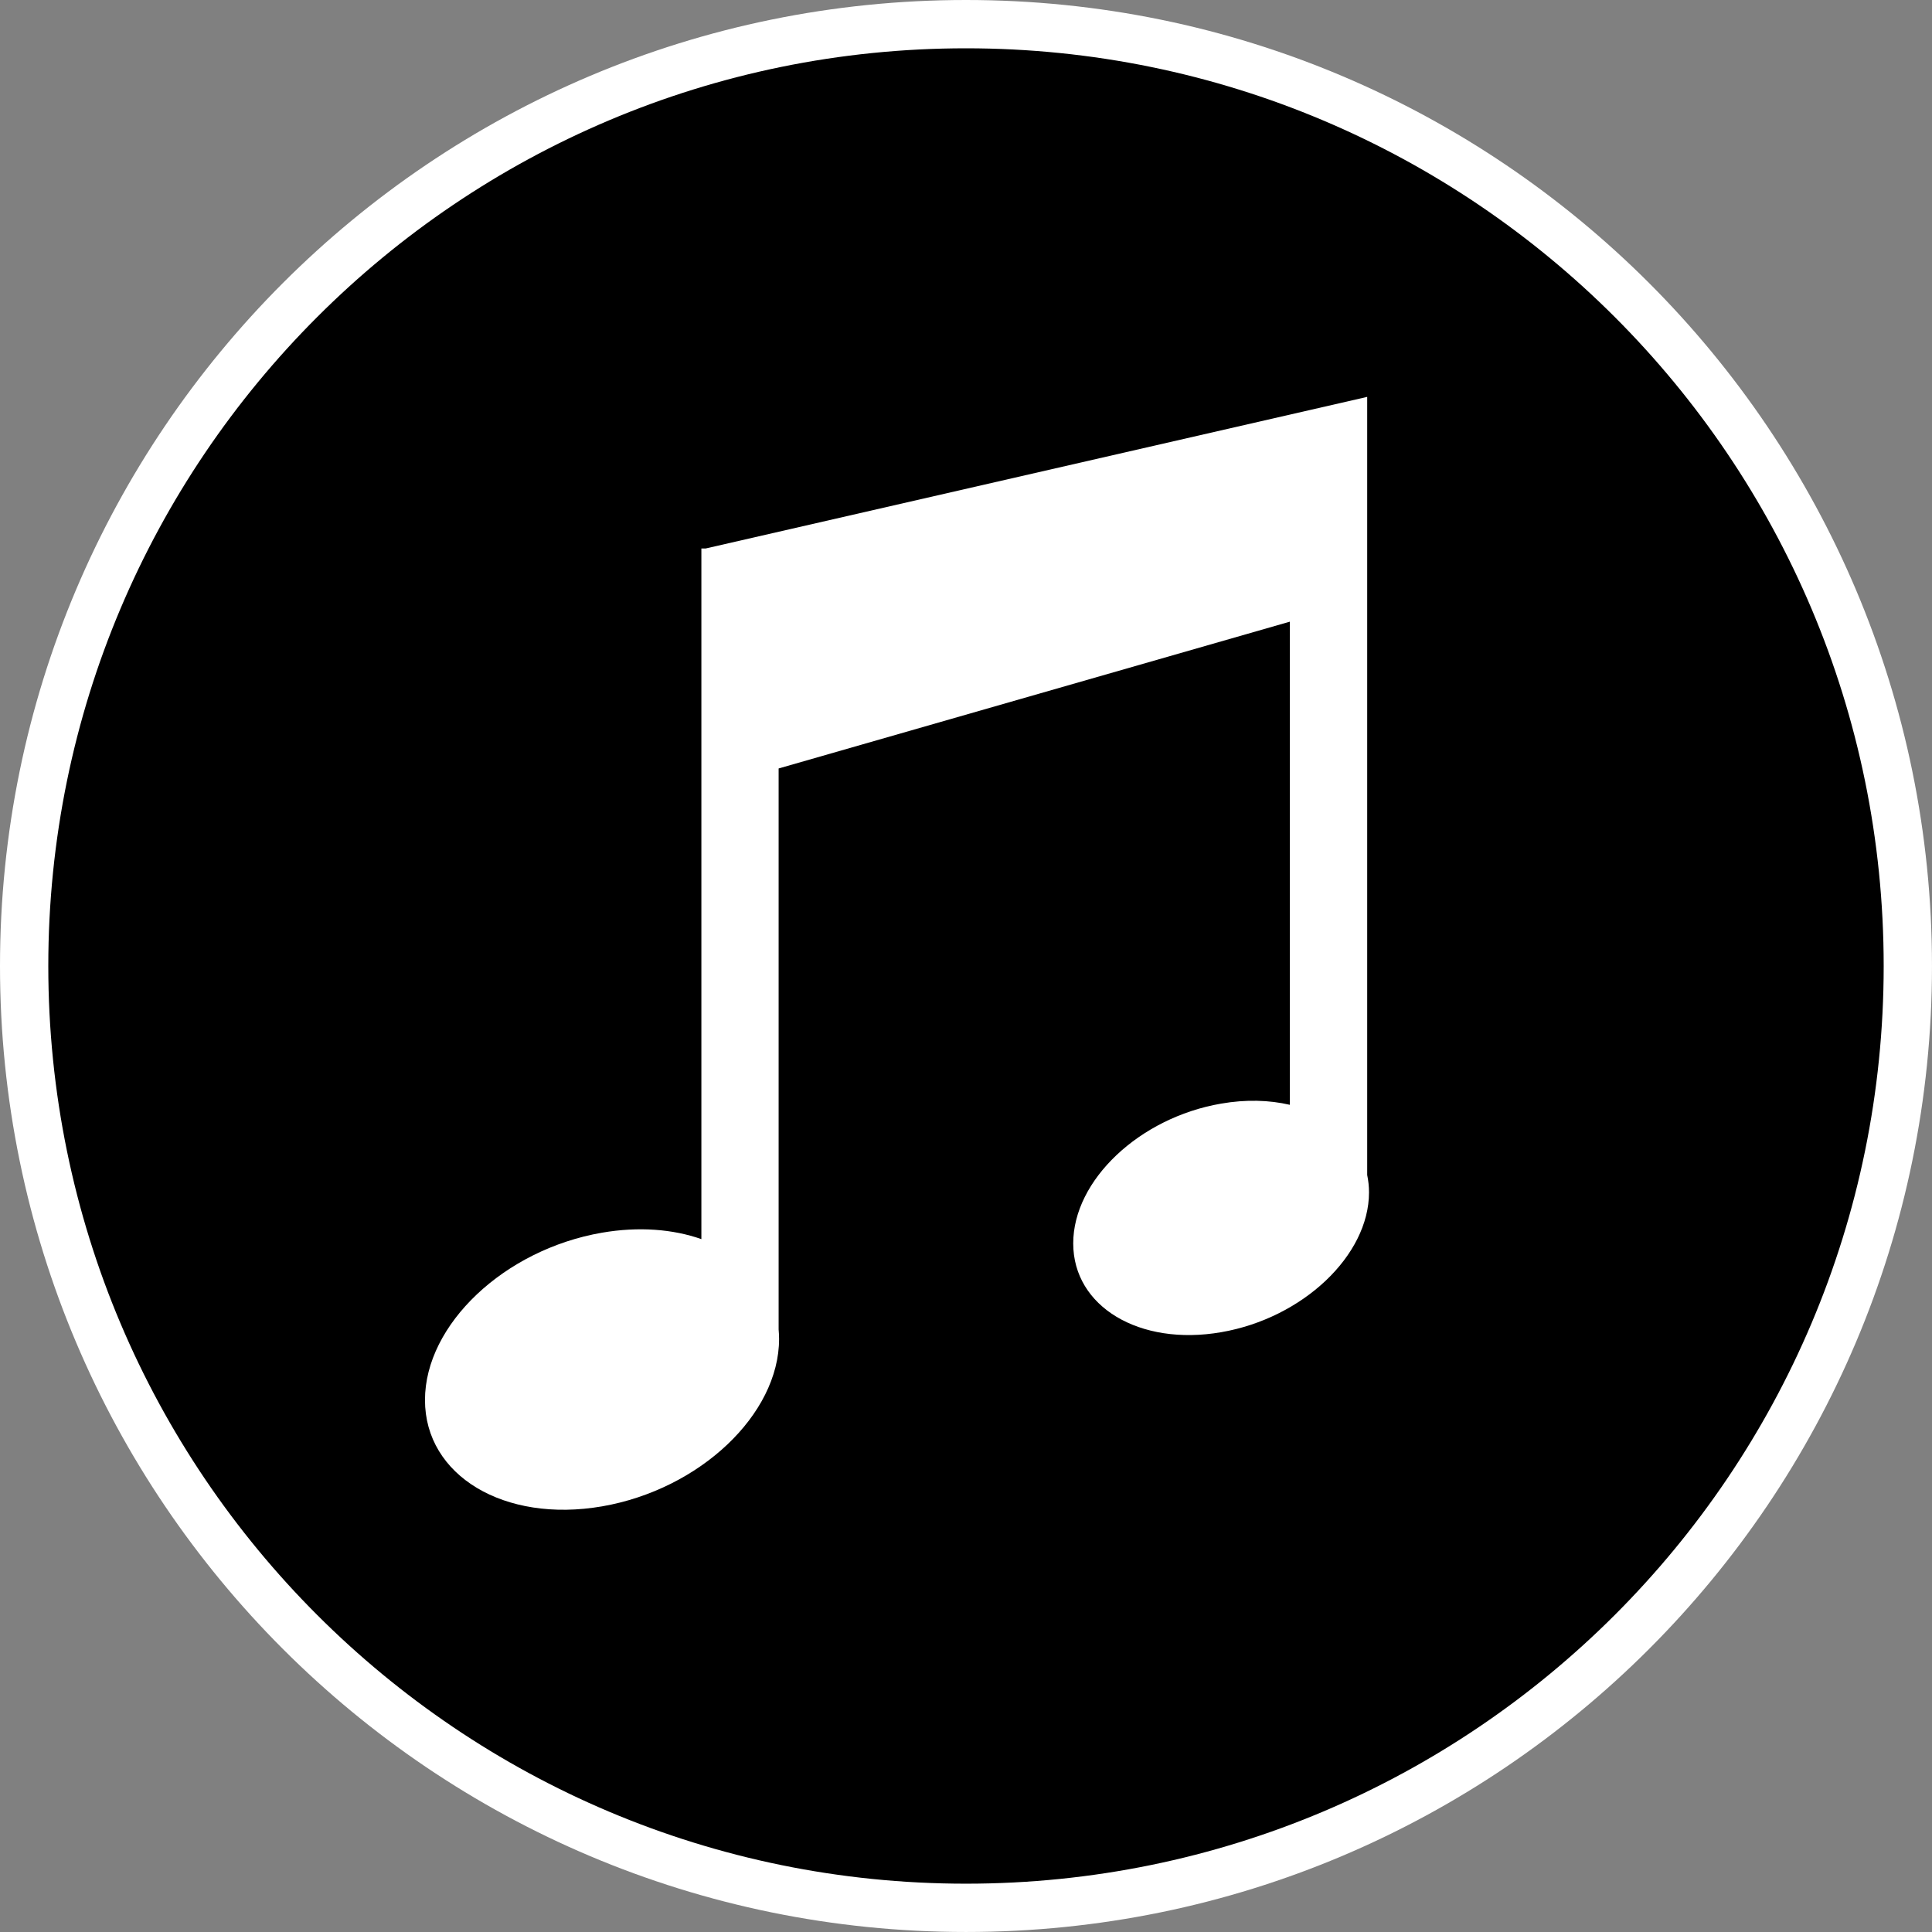 <?xml version="1.0" encoding="UTF-8" standalone="no"?>
<svg
   xmlns:dc="http://purl.org/dc/elements/1.1/"
   xmlns:cc="http://creativecommons.org/ns#"
   xmlns:rdf="http://www.w3.org/1999/02/22-rdf-syntax-ns#"
   xmlns:svg="http://www.w3.org/2000/svg"
   xmlns="http://www.w3.org/2000/svg"
   xmlns:sodipodi="http://sodipodi.sourceforge.net/DTD/sodipodi-0.dtd"
   xmlns:inkscape="http://www.inkscape.org/namespaces/inkscape"
   version="1.1"
   id="Layer_1"
   x="0px"
   y="0px"
   width="122.88px"
   height="122.88px"
   viewBox="0 0 122.88 122.88"
   enable-background="new 0 0 122.88 122.88"
   xml:space="preserve"
   sodipodi:docname="music.svg"
   inkscape:version="1.0.2-2 (e86c870879, 2021-01-15)"><rect x="0" y="0" width="122.88" height="122.88" fill="#808080" stroke="none"/><defs
     id="defs9" /><sodipodi:namedview
     pagecolor="#ffffff"
     bordercolor="#666666"
     borderopacity="1"
     objecttolerance="10"
     gridtolerance="10"
     guidetolerance="10"
     inkscape:pageopacity="0"
     inkscape:pageshadow="2"
     inkscape:window-width="2240"
     inkscape:window-height="1360"
     id="namedview7"
     showgrid="false"
     inkscape:zoom="6.2032969"
     inkscape:cx="32.449538"
     inkscape:cy="67.719691"
     inkscape:window-x="-12"
     inkscape:window-y="-12"
     inkscape:window-maximized="1"
     inkscape:current-layer="Layer_1"
     inkscape:document-rotation="0" /><g
     id="g4"
     style="fill:#ffffff"><path
       fill-rule="evenodd"
       clip-rule="evenodd"
       d="M61.438,0c33.93,0,61.441,27.512,61.441,61.441 c0,33.929-27.512,61.438-61.441,61.438C27.512,122.88,0,95.37,0,61.441C0,27.512,27.512,0,61.438,0L61.438,0z"
       id="path2"
       style="fill:#ffffff" /></g><g
     id="g4-8"
     style="fill:#000000"
     transform="matrix(0.95,0,0,0.95,3.072,3.072)"><path
       fill-rule="evenodd"
       clip-rule="evenodd"
       d="m 61.438,0 c 33.93,0 61.441,27.512 61.441,61.441 0,33.929 -27.512,61.438 -61.441,61.438 C 27.512,122.88 0,95.37 0,61.441 0,27.512 27.512,0 61.438,0 Z"
       id="path2-8"
       style="fill:#000000" /></g><g
     id="g6"
     transform="matrix(0.576,0,0,0.576,27.03,25.243)"
     style="fill:#ffffff"><path
       class="st0"
       d="m 87.9,78.04 c 2.74,-0.48 5.33,-0.4 7.6,0.13 V 24.82 L 39.05,41.03 v 61.95 c 0.03,0.34 0.05,0.69 0.05,1.03 0,0 0,0.01 0,0.01 0,8.34 -8.75,16.62 -19.55,18.49 C 8.76,124.37 0,119.12 0,110.77 0,102.43 8.76,94.15 19.55,92.29 23.61,91.59 27.39,91.9 30.52,93 V 16.74 h 0.47 L 104.04,0 v 85.92 c 0.13,0.63 0.2,1.27 0.2,1.91 0,0 0,0 0,0.01 0,6.97 -7.32,13.89 -16.33,15.44 -9.02,1.56 -16.33,-2.83 -16.33,-9.8 -0.01,-6.97 7.3,-13.89 16.32,-15.44 z"
       id="path4"
       style="fill:#ffffff" /></g></svg>
